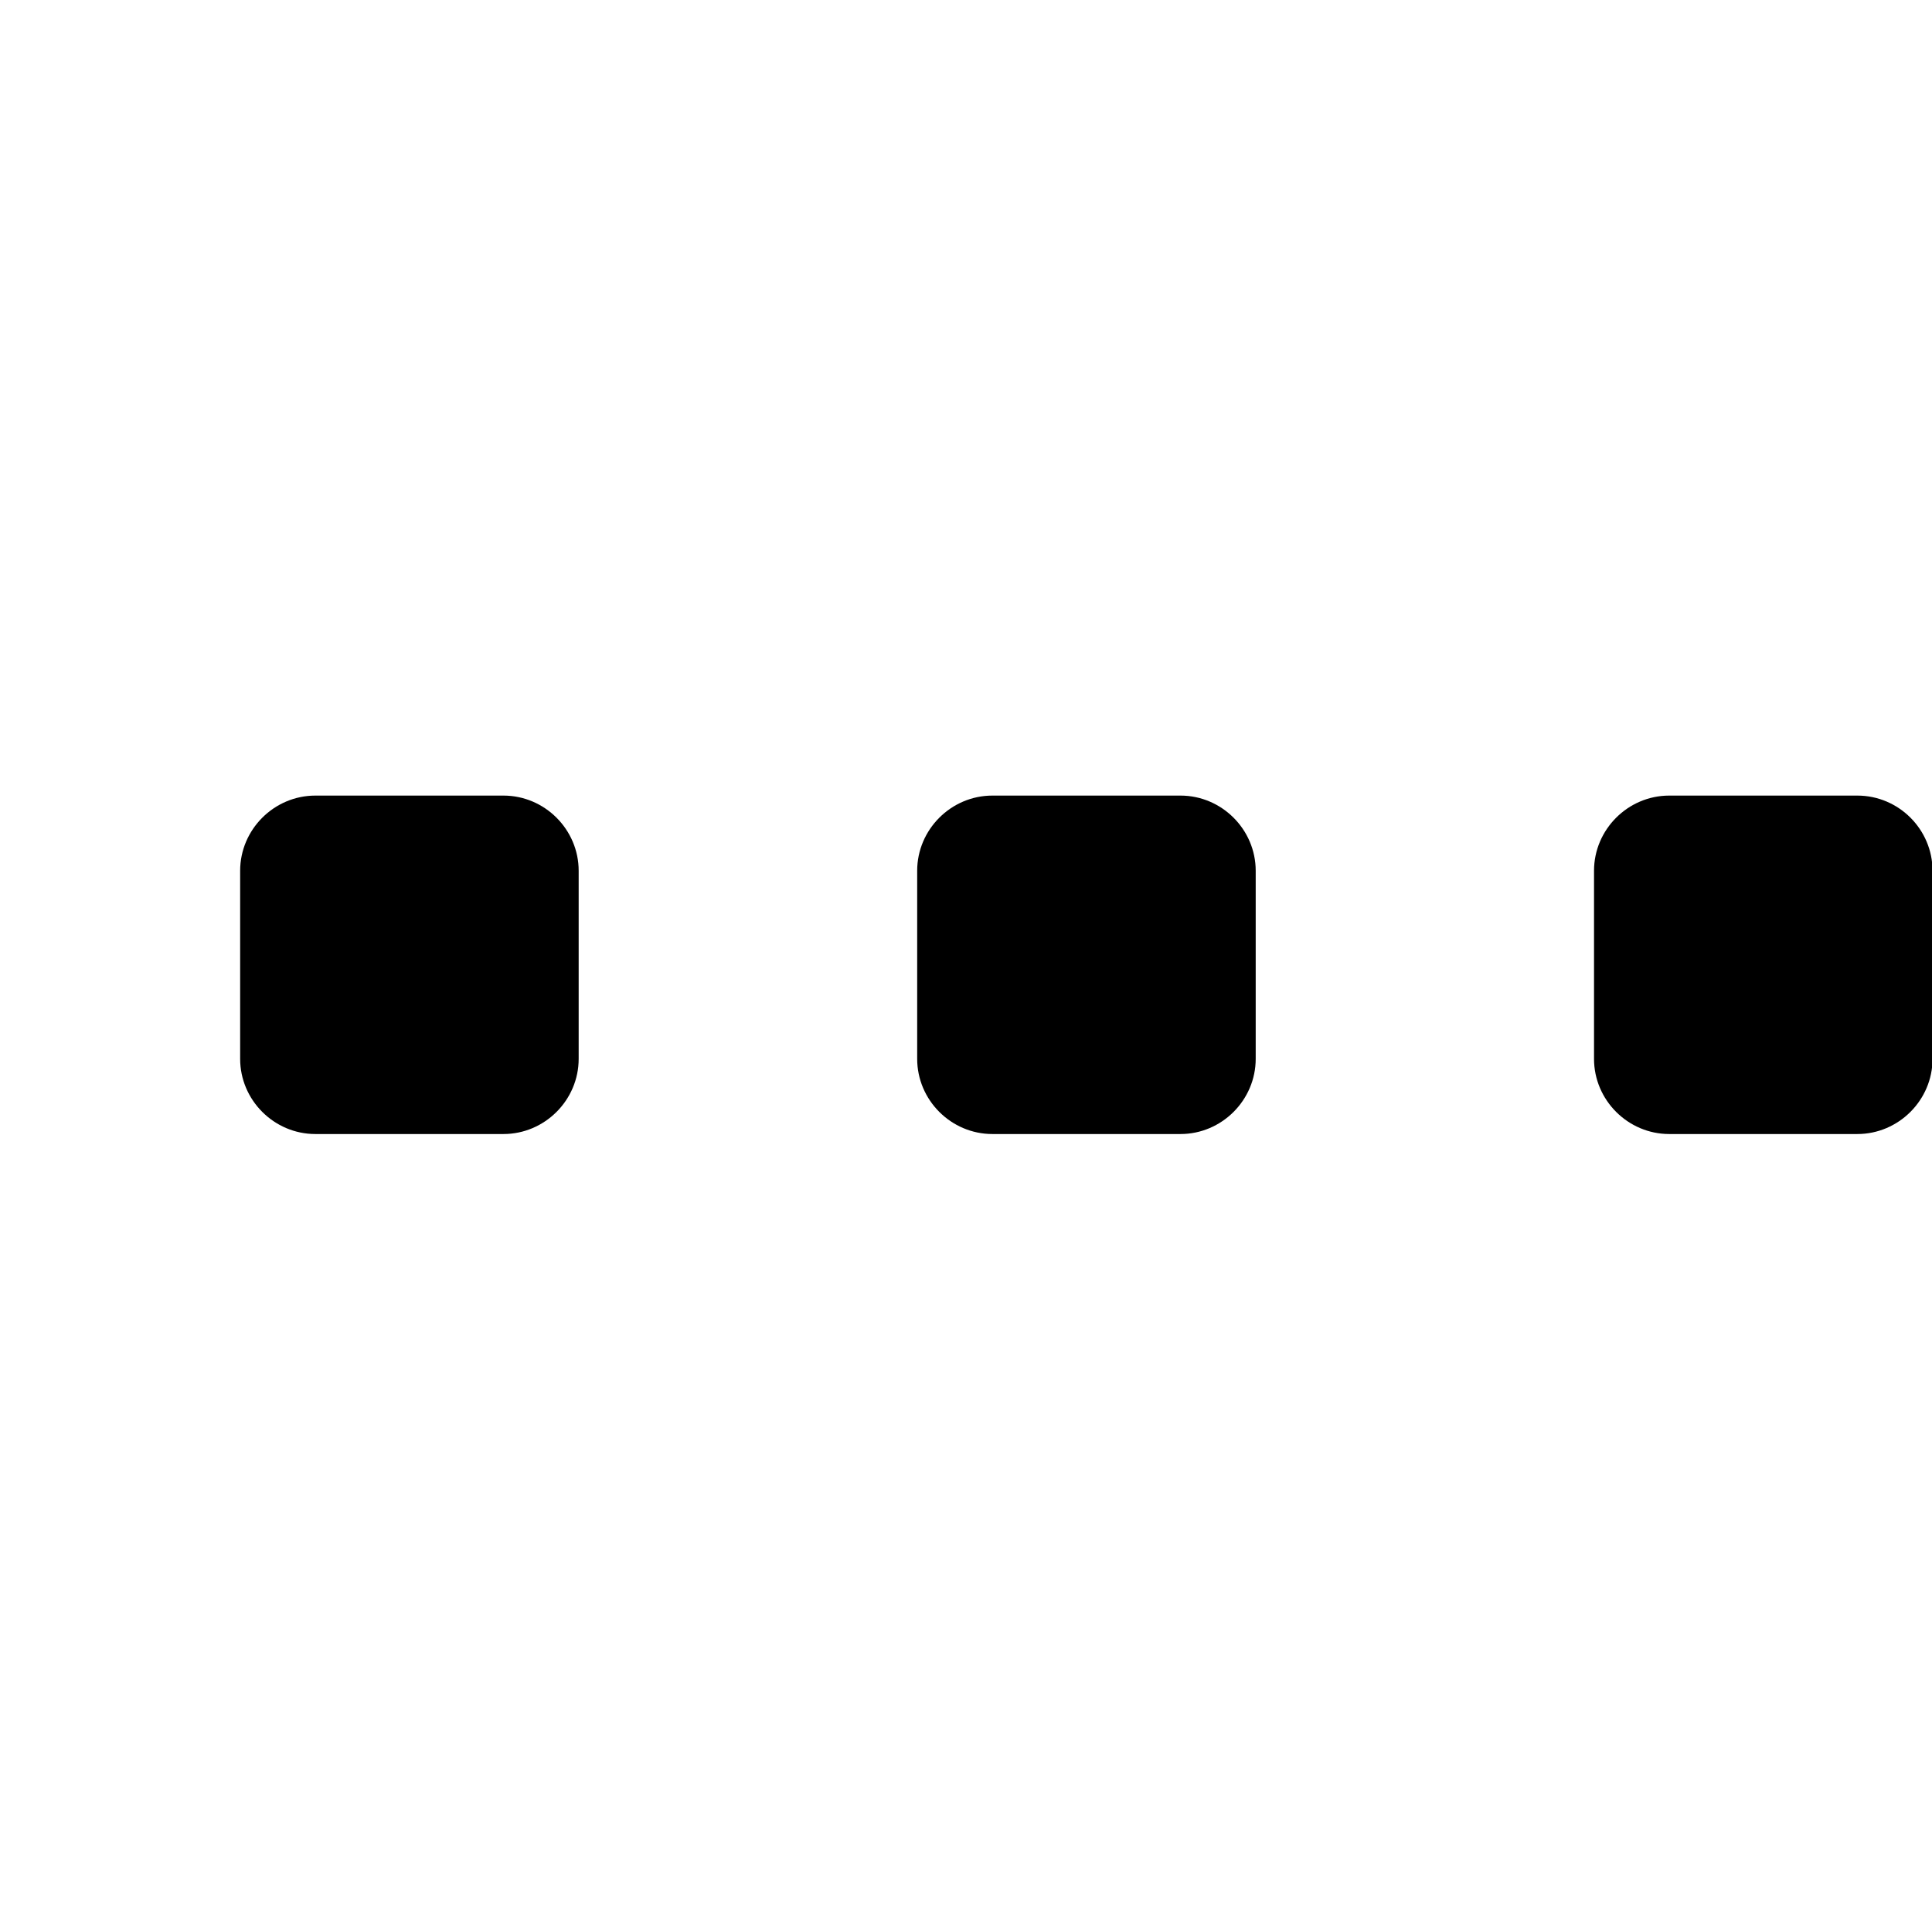 <?xml version="1.0" standalone="no"?><!DOCTYPE svg PUBLIC "-//W3C//DTD SVG 1.1//EN" "http://www.w3.org/Graphics/SVG/1.1/DTD/svg11.dtd"><svg class="icon" width="200px" height="199.80px" viewBox="0 0 1025 1024" version="1.1" xmlns="http://www.w3.org/2000/svg"><path d="M985.4 422.2h-99.8c-21.9 0-39.9 18-39.9 39.9v99.8c0 21.9 18 39.9 39.9 39.9h99.8c21.9 0 39.9-18 39.9-39.9v-99.8c0-21.9-17.9-39.9-39.9-39.9zM626.3 422.2h-99.8c-21.9 0-39.9 18-39.9 39.9v99.8c0 21.9 18 39.9 39.9 39.9h99.8c21.9 0 39.9-18 39.9-39.9v-99.8c0-21.9-18-39.9-39.9-39.9zM267.1 422.2h-99.8c-21.9 0-39.9 18-39.9 39.9v99.8c0 21.9 18 39.9 39.9 39.9h99.8c21.9 0 39.9-18 39.9-39.9v-99.8c0-21.9-18-39.9-39.9-39.9z"  /></svg>
